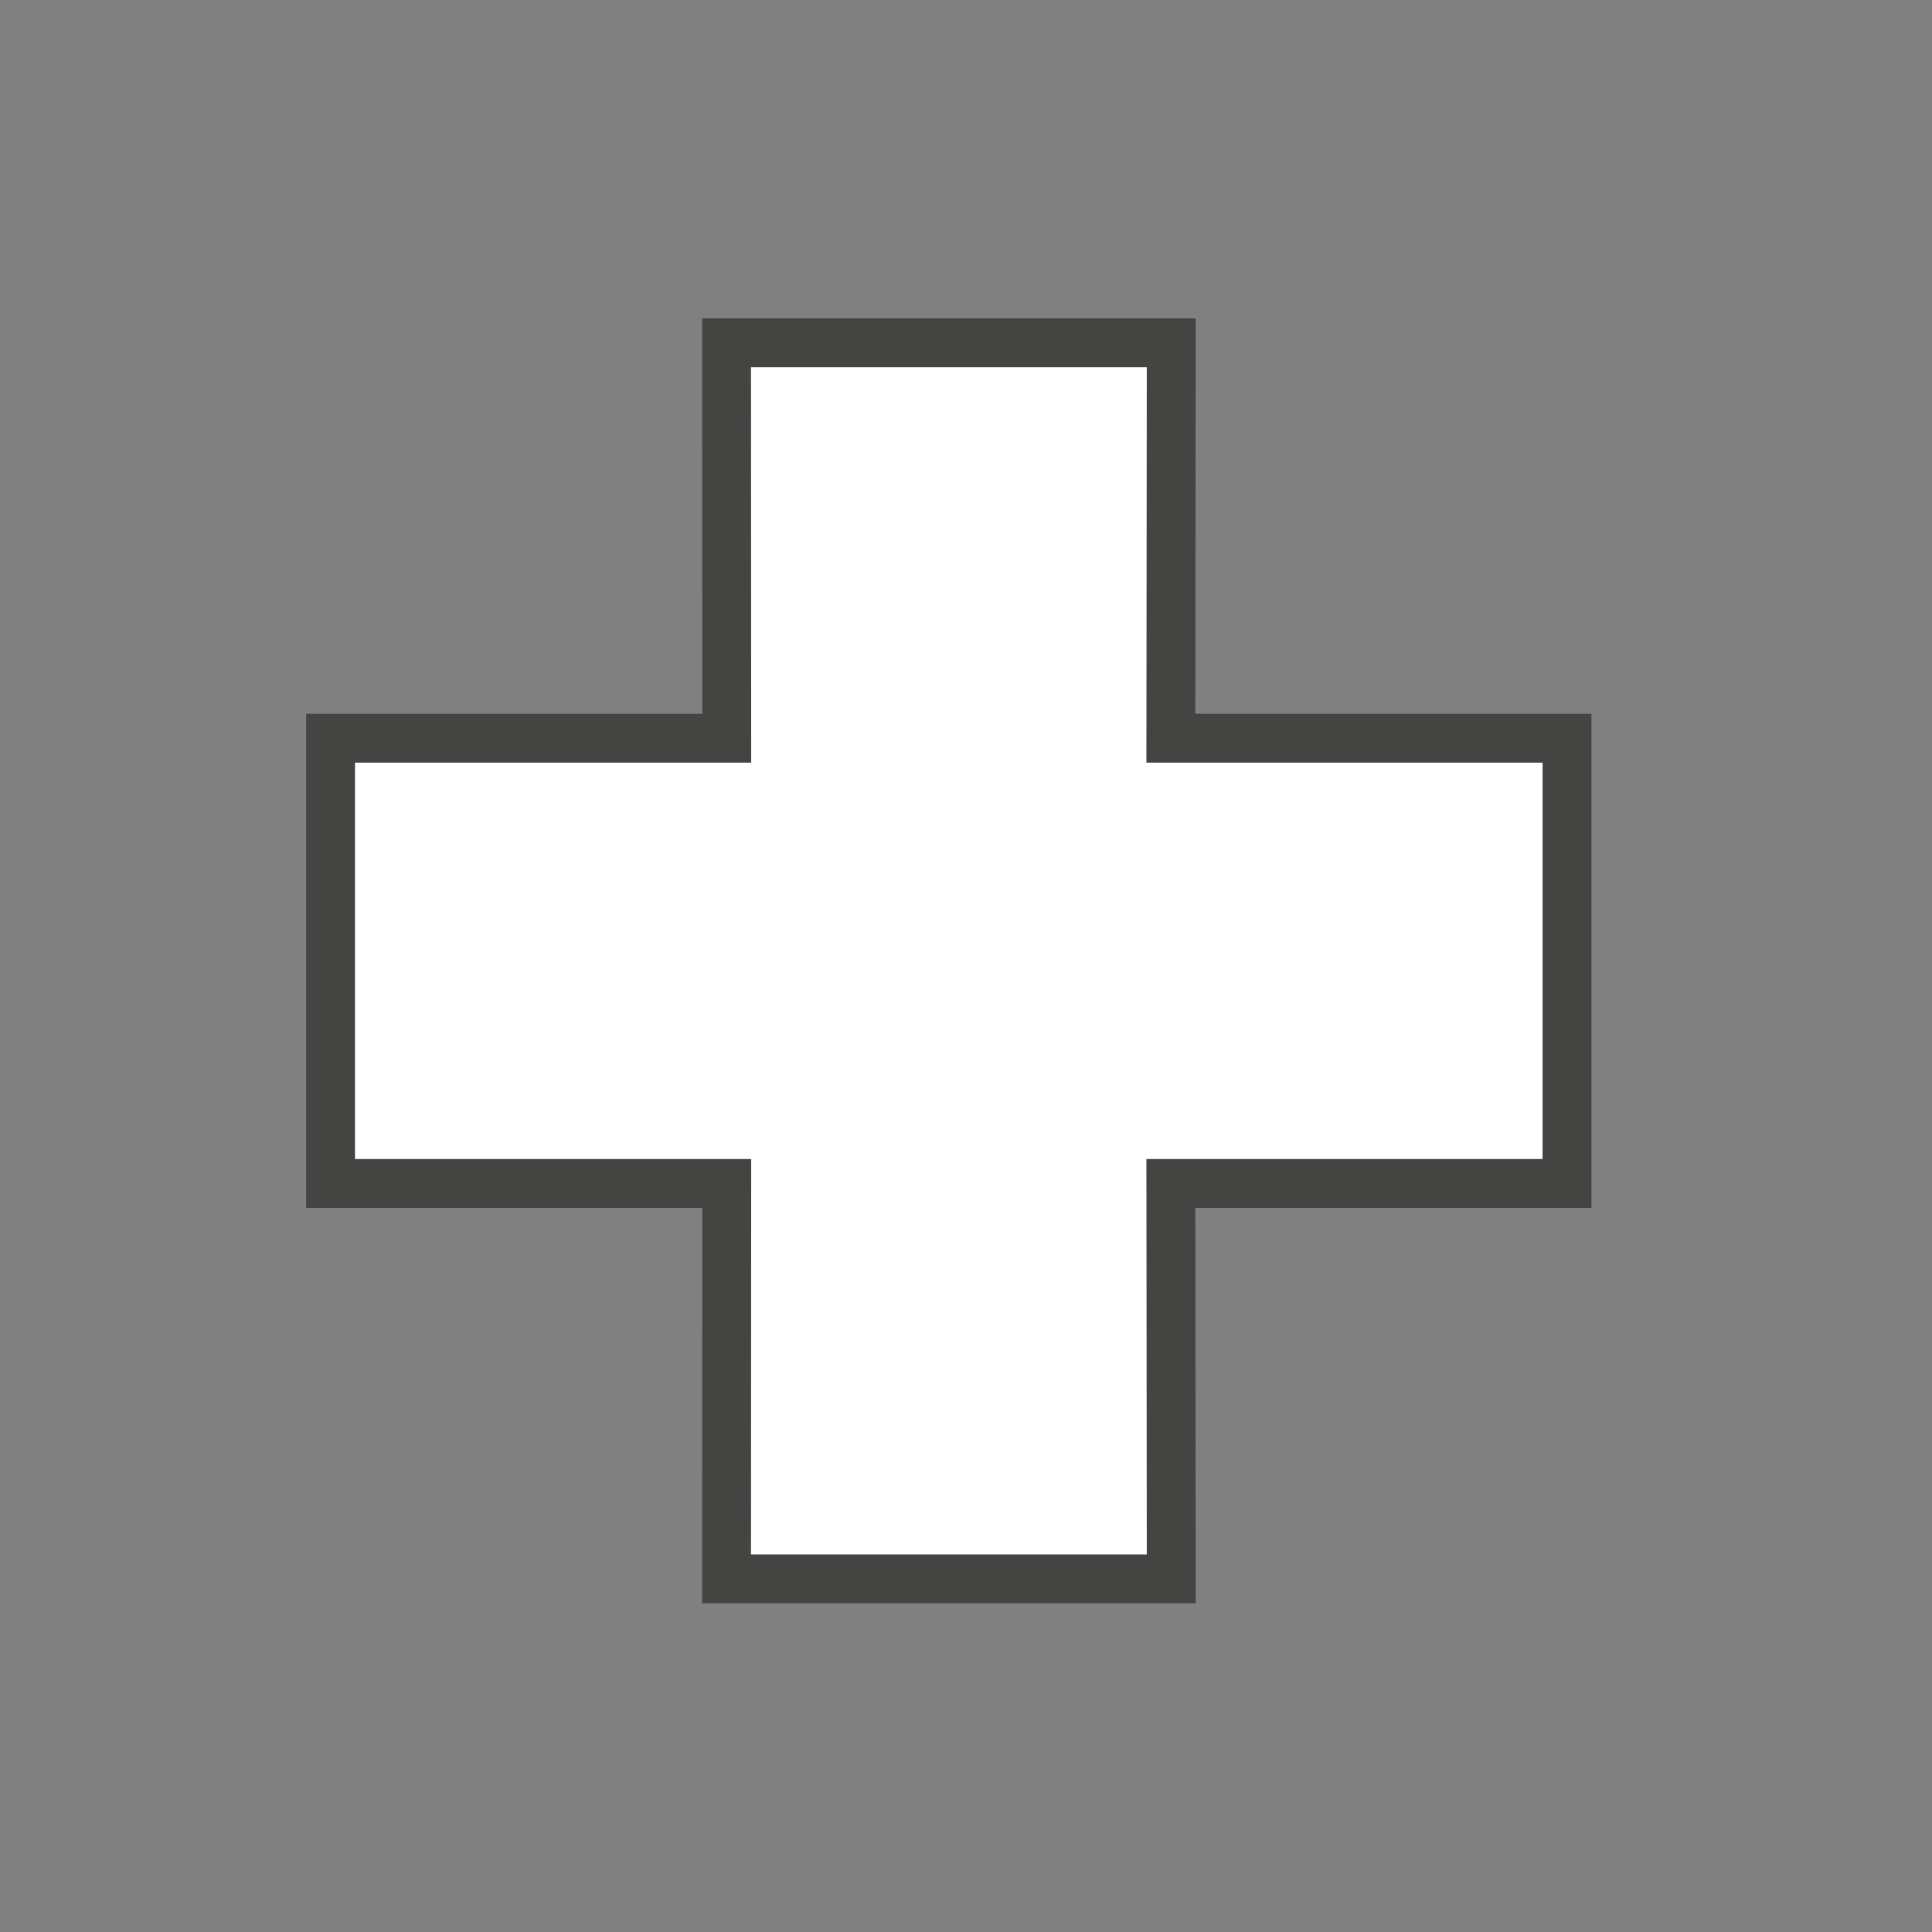 <?xml version="1.0" encoding="UTF-8" standalone="no"?>
<!-- Created with Inkscape (http://www.inkscape.org/) -->

<svg
   xmlns:dc="http://purl.org/dc/elements/1.1/"
   xmlns:cc="http://creativecommons.org/ns#"
   xmlns:rdf="http://www.w3.org/1999/02/22-rdf-syntax-ns#"
   xmlns:svg="http://www.w3.org/2000/svg"
   xmlns="http://www.w3.org/2000/svg"
   xmlns:sodipodi="http://sodipodi.sourceforge.net/DTD/sodipodi-0.dtd"
   xmlns:inkscape="http://www.inkscape.org/namespaces/inkscape"
   width="24"
   height="24"
   id="svg27349"
   version="1.1"
   inkscape:version="0.48.2 r9819"
   sodipodi:docname="first-aid-black-24.svg">
  <rect width="100%" height="100%" fill="#808080" stroke="none"/>
  <defs
     id="defs27351" />
  <sodipodi:namedview
     id="base"
     pagecolor="#ffffff"
     bordercolor="#666666"
     borderopacity="1.0"
     inkscape:pageopacity="0.0"
     inkscape:pageshadow="2"
     inkscape:zoom="8.8081266"
     inkscape:cx="11.449912"
     inkscape:cy="8.5492675"
     inkscape:document-units="px"
     inkscape:current-layer="layer1"
     showgrid="false"
     inkscape:window-width="629"
     inkscape:window-height="573"
     inkscape:window-x="2604"
     inkscape:window-y="588"
     inkscape:window-maximized="0" />
  <g
     inkscape:label="Layer 1"
     inkscape:groupmode="layer"
     id="layer1"
     transform="translate(0,-1028.362)">
    <g
       id="g14645"
       transform="matrix(2.428,0,0,2.428,-485.927,290.012)">
      <path
         d="m 208.818,313.963 c 0.652,0 1.18,-0.529 1.18,-1.182 v -7.521 c 0,-0.652 -0.527,-1.182 -1.18,-1.182 h -7.521 c -0.652,0 -1.182,0.529 -1.182,1.182 v 7.521 c 0,0.652 0.529,1.182 1.182,1.182 h 7.521 z"
         id="path14636"
         inkscape:connector-curvature="0"
         style="opacity:0;fill:#272525" />
      <polygon
         transform="translate(178.957,76.248)"
         style="opacity:0.6;fill:none;stroke:#1d1d1c;stroke-width:0.5;stroke-miterlimit:4;stroke-opacity:1;stroke-dasharray:none"
         id="polygon14638"
         points="27.043,231.752 27.045,229.729 25.02,229.729 25.021,231.752 22.994,231.752 22.994,233.78 25.021,233.78 25.02,235.803 27.045,235.803 27.043,233.78 29.07,233.78 29.07,231.752 " />
      <polygon
         transform="translate(178.957,76.248)"
         points="27.043,231.752 27.045,229.729 25.02,229.729 25.021,231.752 22.994,231.752 22.994,233.78 25.021,233.78 25.02,235.803 27.045,235.803 27.043,233.78 29.07,233.78 29.07,231.752 "
         id="polygon14640"
         style="fill:#ffffff;fill-opacity:1" />
    </g>
  </g>
</svg>
